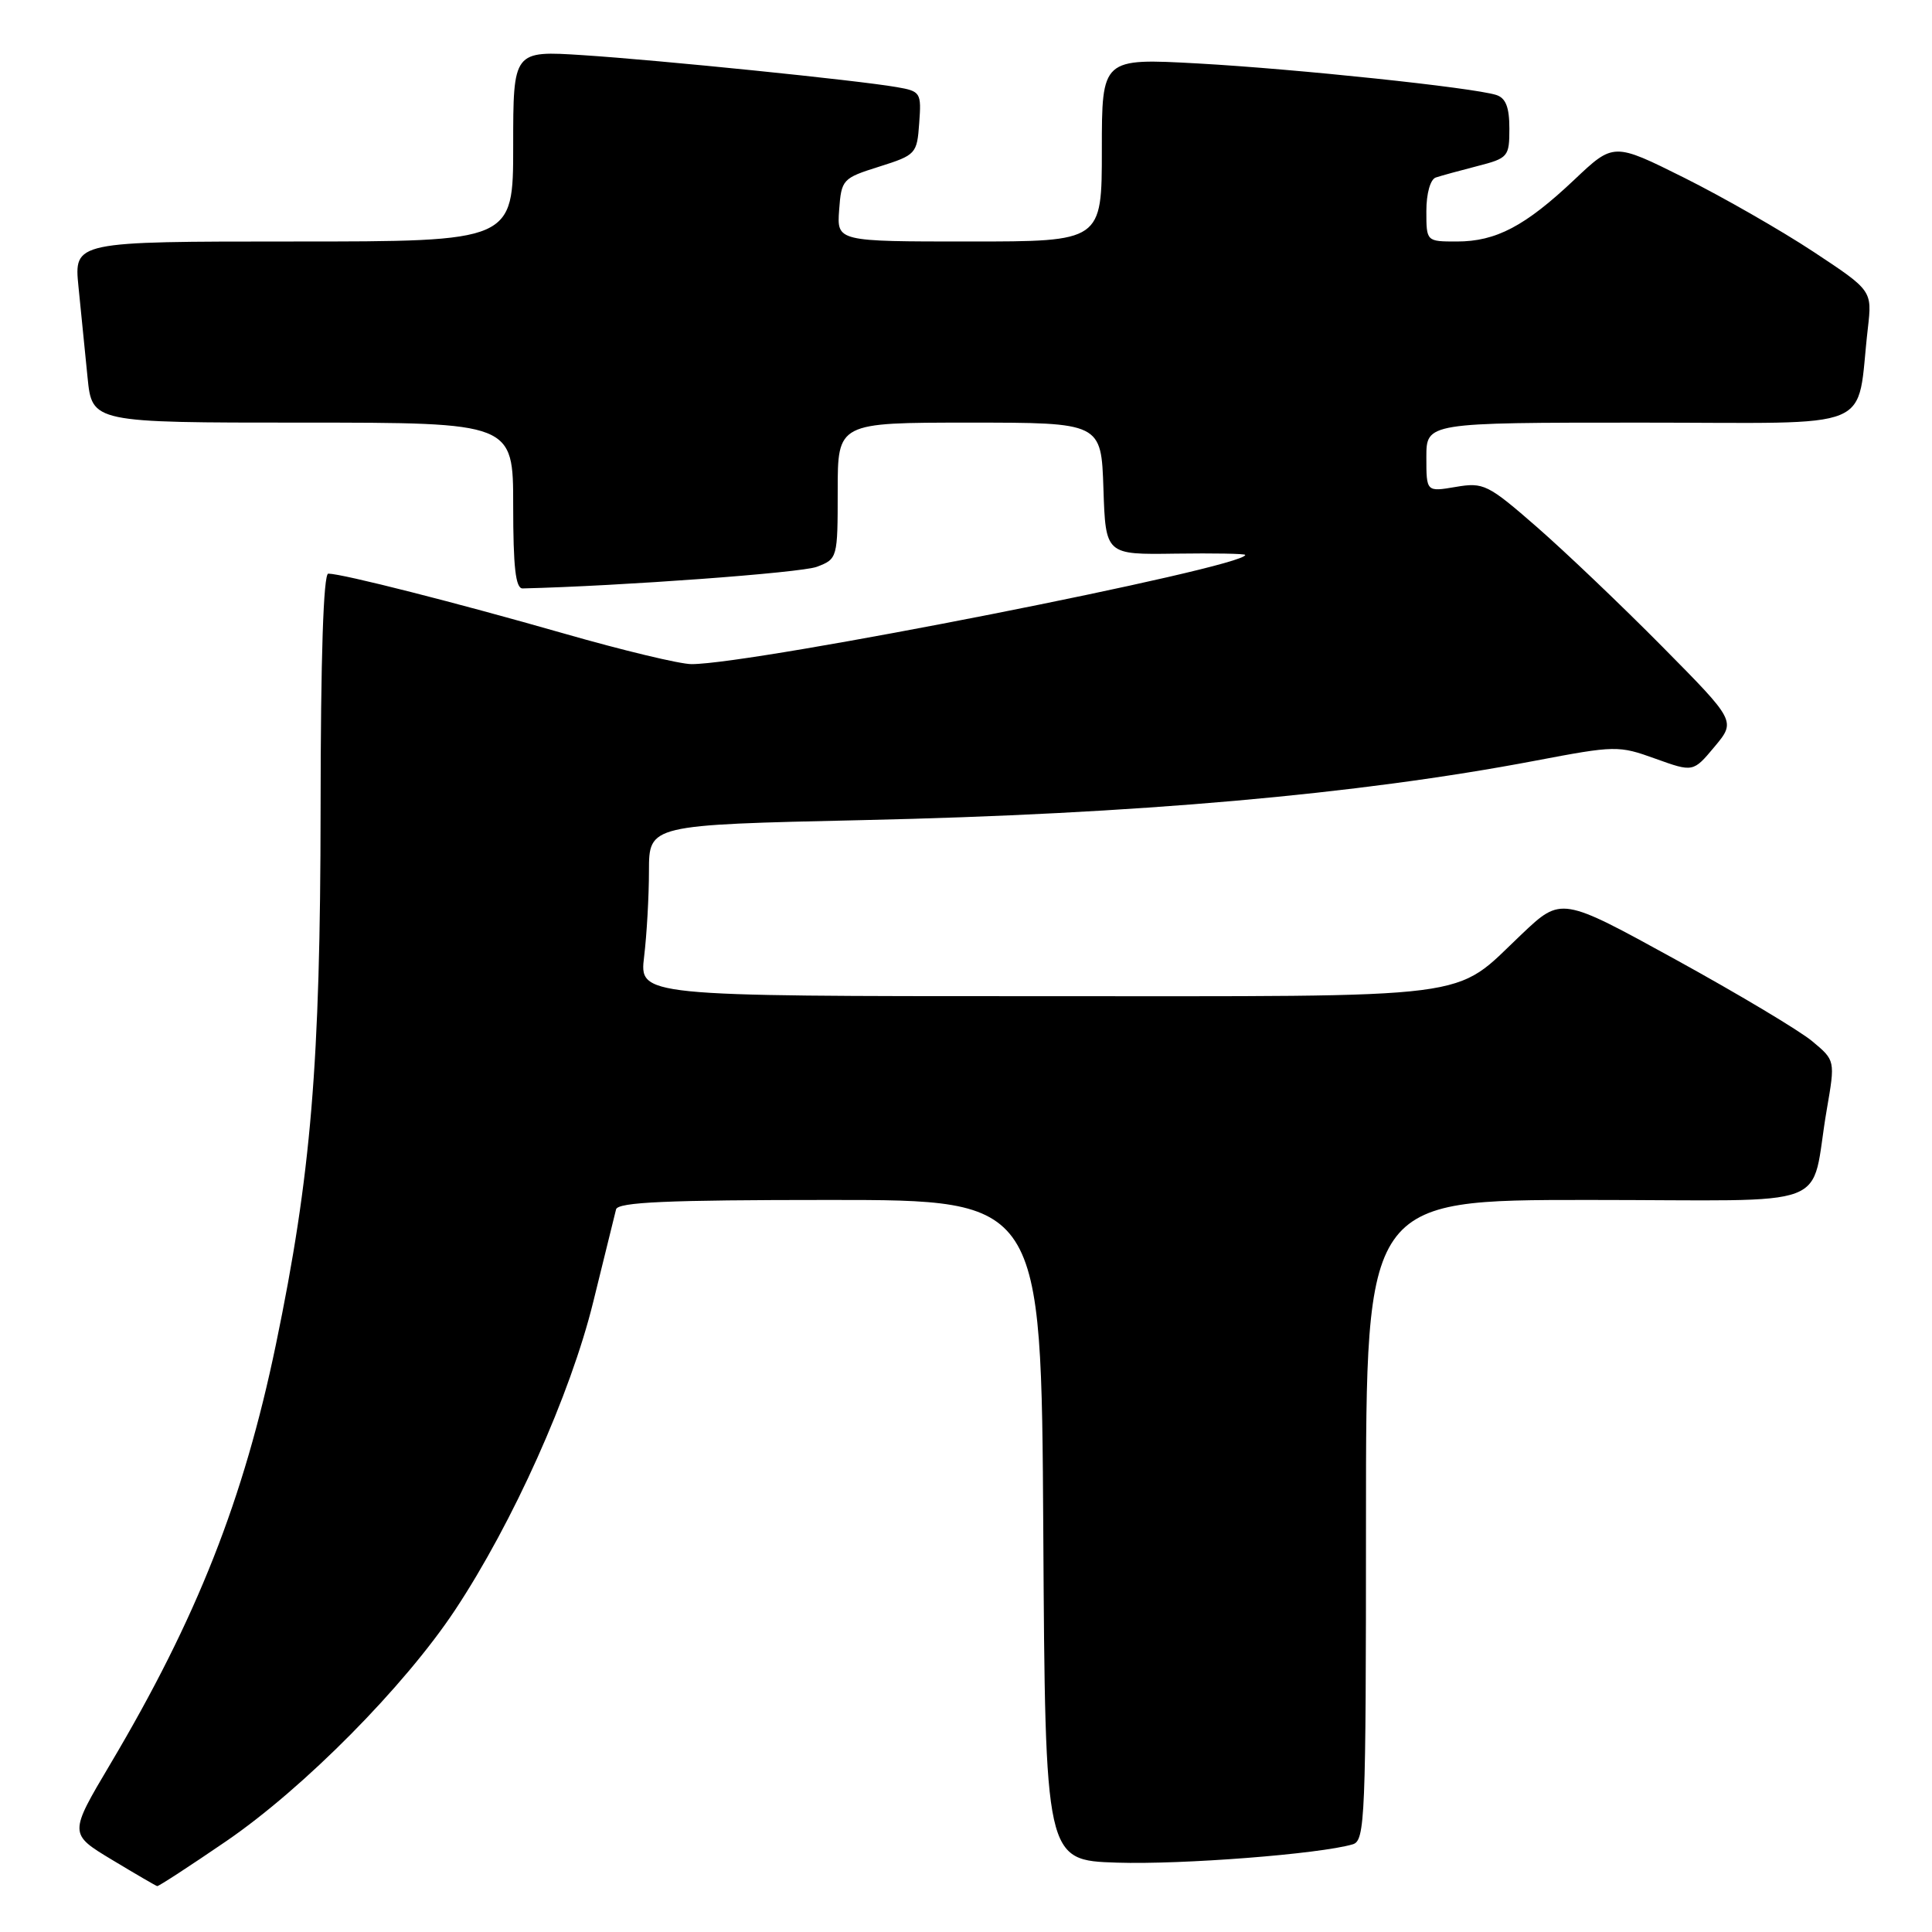 <?xml version="1.0" encoding="UTF-8" standalone="no"?>
<!DOCTYPE svg PUBLIC "-//W3C//DTD SVG 1.1//EN" "http://www.w3.org/Graphics/SVG/1.1/DTD/svg11.dtd" >
<svg xmlns="http://www.w3.org/2000/svg" xmlns:xlink="http://www.w3.org/1999/xlink" version="1.1" viewBox="0 0 256 256">
 <g >
 <path fill="currentColor"
d=" M 29.97 243.97 C 40.28 236.91 53.57 223.48 60.29 213.35 C 67.97 201.75 75.60 184.76 78.61 172.50 C 80.10 166.45 81.46 160.94 81.63 160.25 C 81.87 159.29 88.37 159.00 109.96 159.00 C 137.98 159.00 137.98 159.00 138.24 202.75 C 138.50 246.50 138.50 246.50 148.00 246.81 C 156.62 247.09 174.89 245.67 179.25 244.38 C 180.88 243.90 181.00 240.98 181.00 201.43 C 181.00 159.00 181.00 159.00 210.42 159.00 C 243.91 159.00 239.71 160.59 242.06 147.01 C 243.18 140.51 243.18 140.51 240.13 137.97 C 238.46 136.57 230.29 131.69 221.98 127.12 C 206.88 118.82 206.88 118.82 201.63 123.79 C 192.34 132.58 196.85 132.00 137.41 132.00 C 84.72 132.00 84.72 132.00 85.35 126.75 C 85.70 123.86 85.99 118.76 85.99 115.40 C 86.00 109.30 86.00 109.30 114.25 108.67 C 150.52 107.87 179.92 105.27 203.42 100.80 C 214.06 98.78 214.47 98.77 219.35 100.53 C 224.36 102.33 224.36 102.33 227.19 98.94 C 230.02 95.55 230.02 95.55 220.26 85.68 C 214.89 80.25 207.41 73.12 203.64 69.83 C 197.15 64.17 196.58 63.89 192.89 64.52 C 189.00 65.18 189.00 65.18 189.00 60.59 C 189.00 56.00 189.00 56.00 217.41 56.00 C 249.33 56.00 245.88 57.43 247.50 43.50 C 248.07 38.50 248.07 38.50 240.29 33.36 C 236.00 30.53 228.30 26.12 223.16 23.55 C 213.81 18.89 213.81 18.89 208.60 23.82 C 202.10 29.96 198.23 32.00 193.05 32.00 C 189.00 32.00 189.00 32.00 189.00 27.97 C 189.00 25.63 189.53 23.76 190.25 23.52 C 190.94 23.29 193.41 22.61 195.75 22.01 C 199.84 20.96 200.00 20.77 200.00 17.03 C 200.00 14.20 199.52 12.98 198.25 12.58 C 195.12 11.60 171.82 9.14 158.75 8.41 C 146.00 7.71 146.00 7.71 146.00 19.85 C 146.00 32.00 146.00 32.00 128.44 32.00 C 110.89 32.00 110.89 32.00 111.19 27.83 C 111.49 23.77 111.64 23.61 116.50 22.08 C 121.37 20.54 121.51 20.39 121.80 16.31 C 122.10 12.26 121.99 12.09 118.80 11.54 C 113.56 10.63 87.39 7.97 77.25 7.31 C 68.00 6.71 68.00 6.71 68.00 19.35 C 68.00 32.00 68.00 32.00 38.90 32.00 C 9.80 32.00 9.80 32.00 10.40 38.00 C 10.73 41.30 11.27 46.70 11.60 50.00 C 12.20 56.00 12.20 56.00 40.10 56.00 C 68.00 56.00 68.00 56.00 68.00 67.00 C 68.00 75.15 68.32 77.99 69.25 77.97 C 82.16 77.66 106.17 75.90 108.25 75.10 C 110.97 74.06 111.00 73.95 111.00 65.02 C 111.00 56.00 111.00 56.00 128.46 56.00 C 145.92 56.00 145.92 56.00 146.21 64.75 C 146.50 73.50 146.50 73.50 155.75 73.36 C 160.84 73.29 165.00 73.36 165.00 73.53 C 165.00 75.16 99.92 88.00 91.63 88.00 C 90.10 88.00 82.48 86.17 74.68 83.93 C 60.46 79.86 45.37 76.02 43.50 76.01 C 42.86 76.00 42.49 87.09 42.48 107.25 C 42.45 140.96 41.22 155.69 36.56 178.15 C 32.29 198.70 26.09 214.42 14.62 233.74 C 9.13 242.99 9.13 242.99 14.82 246.42 C 17.94 248.30 20.65 249.88 20.83 249.92 C 21.01 249.96 25.13 247.28 29.97 243.97 Z "/>
</g>
</svg>